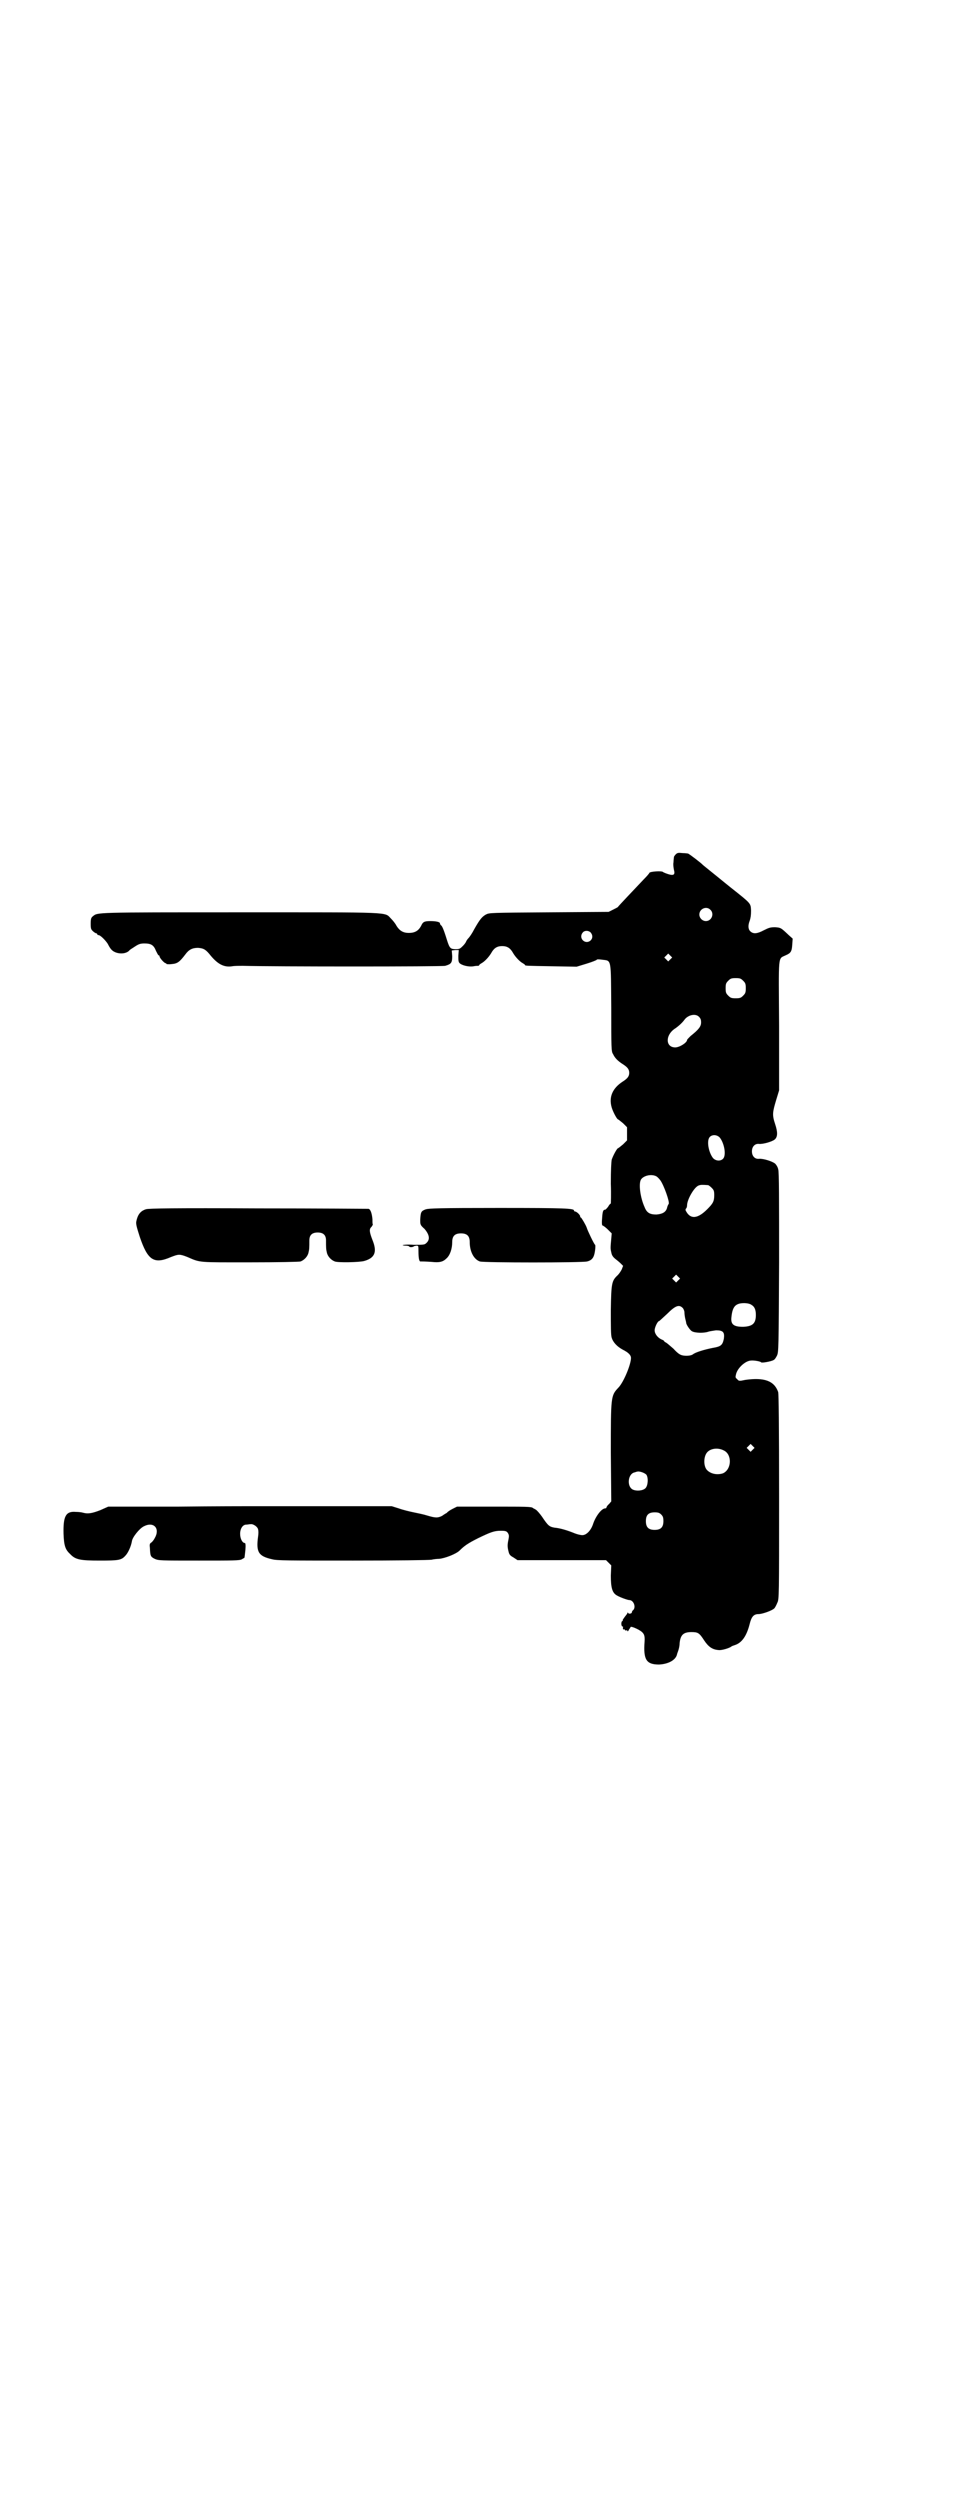 <?xml version="1.0" standalone="no"?>
<!DOCTYPE svg PUBLIC "-//W3C//DTD SVG 20010904//EN"
 "http://www.w3.org/TR/2001/REC-SVG-20010904/DTD/svg10.dtd">
<svg version="1.0" xmlns="http://www.w3.org/2000/svg"
 width="1100pt" height="2850pt" viewBox="0 0 1100 2850"
 preserveAspectRatio="xMidYMid meet">
<g transform="translate(0,2850) scale(0.5,-0.5)"
fill="#000000" stroke="none">
<path d="M1542 3752 c-2 -2 -4 -5 -4 -6 0 -2 -1 -7 -1 -12 -1 -5 0 -12 1 -17
3 -11 0 -14 -13 -10 -6 2 -11 4 -12 5 -3 3 -30 1 -31 -2 0 -1 -6 -8 -13 -15
-18 -19 -58 -61 -59 -63 -1 -1 -5 -3 -11 -6 l-10 -5 -136 -1 c-135 -1 -136 -1
-144 -5 -9 -5 -14 -11 -27 -34 -4 -8 -10 -17 -13 -20 -3 -3 -5 -7 -5 -7 0 -1
-3 -6 -7 -10 -7 -7 -8 -8 -17 -8 -12 0 -14 2 -20 21 -8 26 -11 31 -13 33 -2 1
-3 4 -3 5 0 3 -9 5 -22 5 -14 0 -17 -2 -21 -11 -6 -11 -14 -16 -28 -16 -13 0
-21 5 -28 16 -3 6 -9 13 -13 17 -15 15 8 14 -346 14 -332 0 -323 0 -334 -9 -4
-3 -5 -6 -5 -17 0 -12 1 -13 5 -17 3 -3 7 -5 8 -5 1 0 2 -1 2 -2 0 -1 1 -2 3
-2 4 0 16 -12 21 -20 6 -12 10 -16 17 -19 12 -5 27 -3 33 5 1 1 6 4 12 8 9 6
13 7 22 7 15 0 21 -4 26 -17 3 -6 5 -10 6 -10 1 0 2 -1 2 -2 0 -4 11 -16 14
-16 1 0 2 -1 2 -2 0 0 5 -1 12 0 13 1 18 5 31 22 8 11 16 15 29 15 13 -1 18
-4 29 -18 16 -19 30 -27 49 -24 5 1 16 1 24 1 70 -2 454 -2 462 0 14 4 16 7
16 22 l-1 13 8 1 8 0 -1 -13 c0 -10 0 -14 3 -17 5 -5 21 -9 32 -7 4 1 9 1 11
1 1 1 2 1 2 2 0 1 2 2 5 4 6 3 16 13 22 23 6 11 13 16 25 16 12 0 19 -5 25
-16 6 -10 16 -20 22 -23 3 -2 5 -3 5 -4 0 -2 3 -2 62 -3 l56 -1 23 7 c13 4 23
8 23 9 0 1 5 1 12 0 22 -3 20 5 21 -110 0 -90 0 -100 4 -105 4 -9 11 -16 22
-23 11 -7 15 -12 15 -20 0 -8 -4 -13 -15 -20 -23 -15 -32 -35 -25 -59 3 -10
11 -25 14 -27 1 0 6 -4 12 -9 l9 -9 0 -15 0 -15 -9 -9 c-6 -5 -11 -9 -12 -9
-3 -2 -11 -17 -14 -26 -1 -6 -2 -23 -2 -55 1 -25 0 -45 0 -45 -1 0 -4 -3 -6
-7 -3 -4 -6 -7 -7 -7 -5 0 -6 -5 -7 -21 -1 -10 0 -15 1 -15 1 0 7 -4 12 -9 l9
-9 -1 -12 c-2 -21 -2 -23 0 -31 1 -6 3 -10 9 -15 4 -3 10 -8 13 -11 l5 -5 -3
-8 c-2 -4 -6 -10 -9 -13 -14 -13 -15 -18 -16 -79 0 -38 0 -58 2 -64 3 -10 12
-20 25 -27 14 -7 19 -13 19 -19 0 -15 -17 -56 -29 -68 -17 -18 -17 -20 -17
-148 l1 -111 -5 -6 c-4 -3 -6 -7 -6 -8 0 -1 -1 -2 -3 -2 -8 0 -22 -18 -28 -37
-5 -14 -15 -24 -24 -24 -4 0 -12 2 -17 4 -17 7 -34 12 -46 13 -12 2 -15 4 -29
25 -5 7 -11 14 -14 16 -3 2 -6 3 -7 4 -3 3 -16 3 -92 3 l-81 0 -10 -5 c-6 -3
-12 -7 -13 -9 -2 -1 -7 -4 -11 -7 -10 -5 -15 -5 -35 1 -6 2 -20 5 -30 7 -10 2
-26 6 -34 9 l-16 5 -163 0 c-90 0 -164 0 -165 0 -1 0 -73 0 -160 -1 l-159 0
-18 -8 c-18 -7 -28 -9 -39 -6 -3 1 -10 2 -17 2 -23 2 -29 -10 -28 -50 1 -27 4
-36 15 -46 12 -13 23 -15 68 -15 43 0 49 1 58 11 6 6 13 21 15 33 1 9 17 29
27 34 23 12 38 -5 25 -27 -2 -4 -6 -9 -8 -10 -3 -2 -4 -4 -3 -11 1 -19 1 -21
11 -26 9 -4 12 -4 101 -4 79 0 93 0 98 3 3 2 6 3 6 4 0 0 1 7 2 17 1 12 0 16
-1 16 -6 0 -11 10 -11 21 0 12 6 21 14 21 3 0 7 1 10 1 6 1 16 -6 17 -12 1 -3
1 -10 0 -16 -5 -36 1 -45 32 -52 11 -3 36 -3 185 -3 97 0 174 1 179 2 4 1 12
2 17 2 13 1 39 11 47 19 10 10 18 16 42 28 29 14 37 17 52 17 11 0 13 -1 16
-5 3 -5 3 -7 1 -17 -2 -9 -2 -15 0 -23 2 -9 3 -11 12 -16 l9 -6 101 0 101 0 6
-6 6 -6 -1 -23 c0 -27 3 -39 13 -45 6 -4 25 -11 29 -11 10 0 16 -16 9 -23 -2
-1 -3 -4 -3 -5 0 -3 -7 -4 -8 -2 -1 2 -2 2 -2 1 0 -2 -3 -5 -6 -9 -3 -4 -5 -7
-5 -8 1 -1 0 -2 -1 -2 -1 0 -2 -3 -2 -6 0 -3 1 -6 2 -6 1 0 2 -1 2 -1 -1 -4 0
-7 2 -6 1 1 2 0 2 -1 0 -1 1 -2 3 -1 2 0 3 0 3 -2 0 -1 2 0 3 3 2 3 4 6 4 6
-1 3 10 -1 19 -6 12 -7 14 -12 13 -27 -3 -41 4 -52 33 -52 21 1 38 10 41 23 0
1 2 6 3 9 1 3 3 10 3 17 2 18 8 25 27 25 15 0 18 -2 29 -19 10 -15 19 -21 33
-22 6 -1 24 4 29 8 1 1 4 2 7 3 17 5 28 21 35 49 4 16 9 22 20 22 9 0 31 8 36
13 2 2 5 8 7 13 4 8 4 14 4 241 0 168 -1 234 -2 239 -9 26 -32 34 -75 28 -14
-3 -15 -3 -19 2 -4 3 -4 4 -2 12 4 14 21 29 33 30 8 1 23 -2 24 -4 1 -2 23 2
28 5 3 1 6 6 8 10 4 8 4 16 5 213 0 143 0 207 -2 212 -1 5 -4 10 -7 13 -6 5
-27 12 -37 11 -9 -1 -16 6 -16 17 0 11 7 18 16 17 9 -1 30 5 36 10 7 6 7 17 1
35 -7 21 -6 27 2 54 l7 23 0 147 c-1 167 -3 152 15 161 12 5 14 9 15 24 l1 14
-9 8 c-18 17 -18 17 -31 18 -11 0 -14 -1 -26 -7 -15 -8 -24 -9 -31 -2 -5 5 -5
14 -1 24 2 6 3 12 3 23 -1 17 1 15 -47 53 -11 9 -20 16 -21 17 -1 1 -10 8 -21
17 -11 9 -20 16 -21 17 -2 3 -32 26 -34 26 0 0 -6 1 -12 1 -10 1 -12 1 -16 -3z
m79 -126 c10 -9 3 -26 -10 -26 -8 0 -15 7 -15 15 0 13 16 20 25 11z m-273 -52
c5 -6 5 -13 0 -18 -12 -11 -29 5 -18 18 4 5 13 5 18 0z m182 -61 l-5 -5 -4 4
-5 5 4 4 5 5 4 -4 5 -5 -4 -4z m166 -49 c5 -5 6 -7 6 -17 0 -10 -1 -12 -6 -17
-5 -5 -7 -6 -17 -6 -10 0 -12 1 -17 6 -5 5 -6 7 -6 17 0 10 1 12 6 17 5 5 7 6
17 6 10 0 12 -1 17 -6z m-101 -82 c4 -4 5 -7 5 -13 0 -9 -5 -16 -24 -31 -4 -4
-8 -8 -8 -9 0 -6 -17 -17 -27 -17 -22 0 -23 27 -2 42 8 5 18 14 23 21 8 11 25
15 33 7z m48 -276 c10 -13 15 -40 7 -48 -6 -6 -17 -5 -23 2 -10 13 -15 40 -7
48 6 6 17 5 23 -2z m-145 -88 c2 -1 6 -5 9 -9 8 -11 22 -50 19 -54 -1 -1 -3
-5 -4 -10 -3 -9 -11 -13 -24 -14 -15 0 -22 4 -27 17 -10 22 -14 54 -8 63 6 9
24 13 35 7z m118 -20 c1 0 5 -3 8 -6 5 -5 6 -7 6 -17 0 -14 -3 -19 -16 -32
-22 -22 -38 -23 -48 -5 -2 3 -2 5 0 7 1 1 2 4 2 7 0 13 16 41 26 45 5 2 8 2
22 1z m-68 -217 l-5 -5 -4 4 -5 5 4 4 5 5 4 -4 5 -5 -4 -4z m167 -56 c7 -4 10
-11 10 -23 0 -20 -8 -26 -29 -27 -21 0 -28 5 -27 20 2 22 7 30 19 33 9 2 22 1
27 -3z m-157 -7 c2 -2 4 -7 4 -10 0 -4 1 -11 2 -15 1 -4 2 -8 2 -9 0 -4 9 -17
13 -19 6 -4 27 -5 38 -1 3 1 11 2 17 3 16 0 20 -4 18 -19 -3 -15 -7 -18 -25
-21 -20 -4 -40 -10 -46 -15 -4 -3 -16 -4 -24 -2 -5 1 -11 5 -20 15 -8 7 -15
13 -17 14 -2 1 -4 2 -4 3 0 1 -3 3 -6 4 -9 4 -16 13 -16 21 0 7 7 21 10 21 1
0 9 8 19 17 19 19 27 21 35 13z m160 -323 l-5 -5 -4 4 -5 5 4 4 5 5 4 -4 5 -5
-4 -4z m-66 -2 c19 -9 18 -43 -2 -52 -12 -4 -26 -2 -35 6 -10 8 -10 32 -1 42
8 9 25 11 38 4z m-177 -55 c5 -7 4 -25 -2 -31 -6 -6 -21 -7 -29 -3 -14 7 -11
36 4 39 3 1 6 2 7 2 5 1 16 -3 20 -7z m34 -91 c4 -4 5 -7 5 -15 0 -14 -6 -20
-20 -20 -14 0 -20 6 -20 20 0 14 6 20 20 20 8 0 11 -1 15 -5z"/>
<path d="M333 2943 c-13 -4 -19 -13 -22 -28 -1 -6 1 -13 8 -35 18 -53 32 -63
71 -46 18 7 20 7 38 0 30 -13 23 -12 143 -12 61 0 113 1 115 2 8 3 16 11 18
20 2 8 2 12 2 28 0 12 6 18 19 18 13 0 19 -6 19 -18 0 -16 0 -20 2 -28 2 -9
10 -17 18 -20 7 -3 56 -2 67 1 25 7 30 21 19 48 -7 18 -8 25 -2 30 2 3 3 5 3
5 -1 1 -1 6 -1 12 -1 12 -4 23 -9 24 -1 0 -114 1 -252 1 -189 1 -251 0 -256
-2z"/>
<path d="M972 2943 c-11 -4 -12 -6 -13 -24 0 -11 0 -12 10 -21 11 -13 13 -24
4 -32 -4 -4 -6 -4 -29 -4 -13 1 -25 0 -25 -1 -1 0 2 -1 7 -1 4 0 8 -1 8 -2 0
-2 9 -2 11 1 1 0 4 1 6 1 4 0 4 -1 4 -13 0 -17 2 -24 5 -23 4 0 10 0 25 -1 18
-2 26 0 34 8 8 7 13 22 13 37 0 14 6 20 20 20 14 0 20 -6 20 -20 0 -21 9 -39
23 -44 7 -3 235 -3 245 0 12 3 16 10 18 25 1 7 1 13 0 13 -2 1 -17 32 -19 39
-2 6 -11 21 -13 23 -1 0 -2 1 -2 3 0 3 -8 11 -12 11 -1 0 -2 1 -2 2 0 5 -18 6
-172 6 -137 0 -158 -1 -166 -3z"/>
</g>
</svg>
